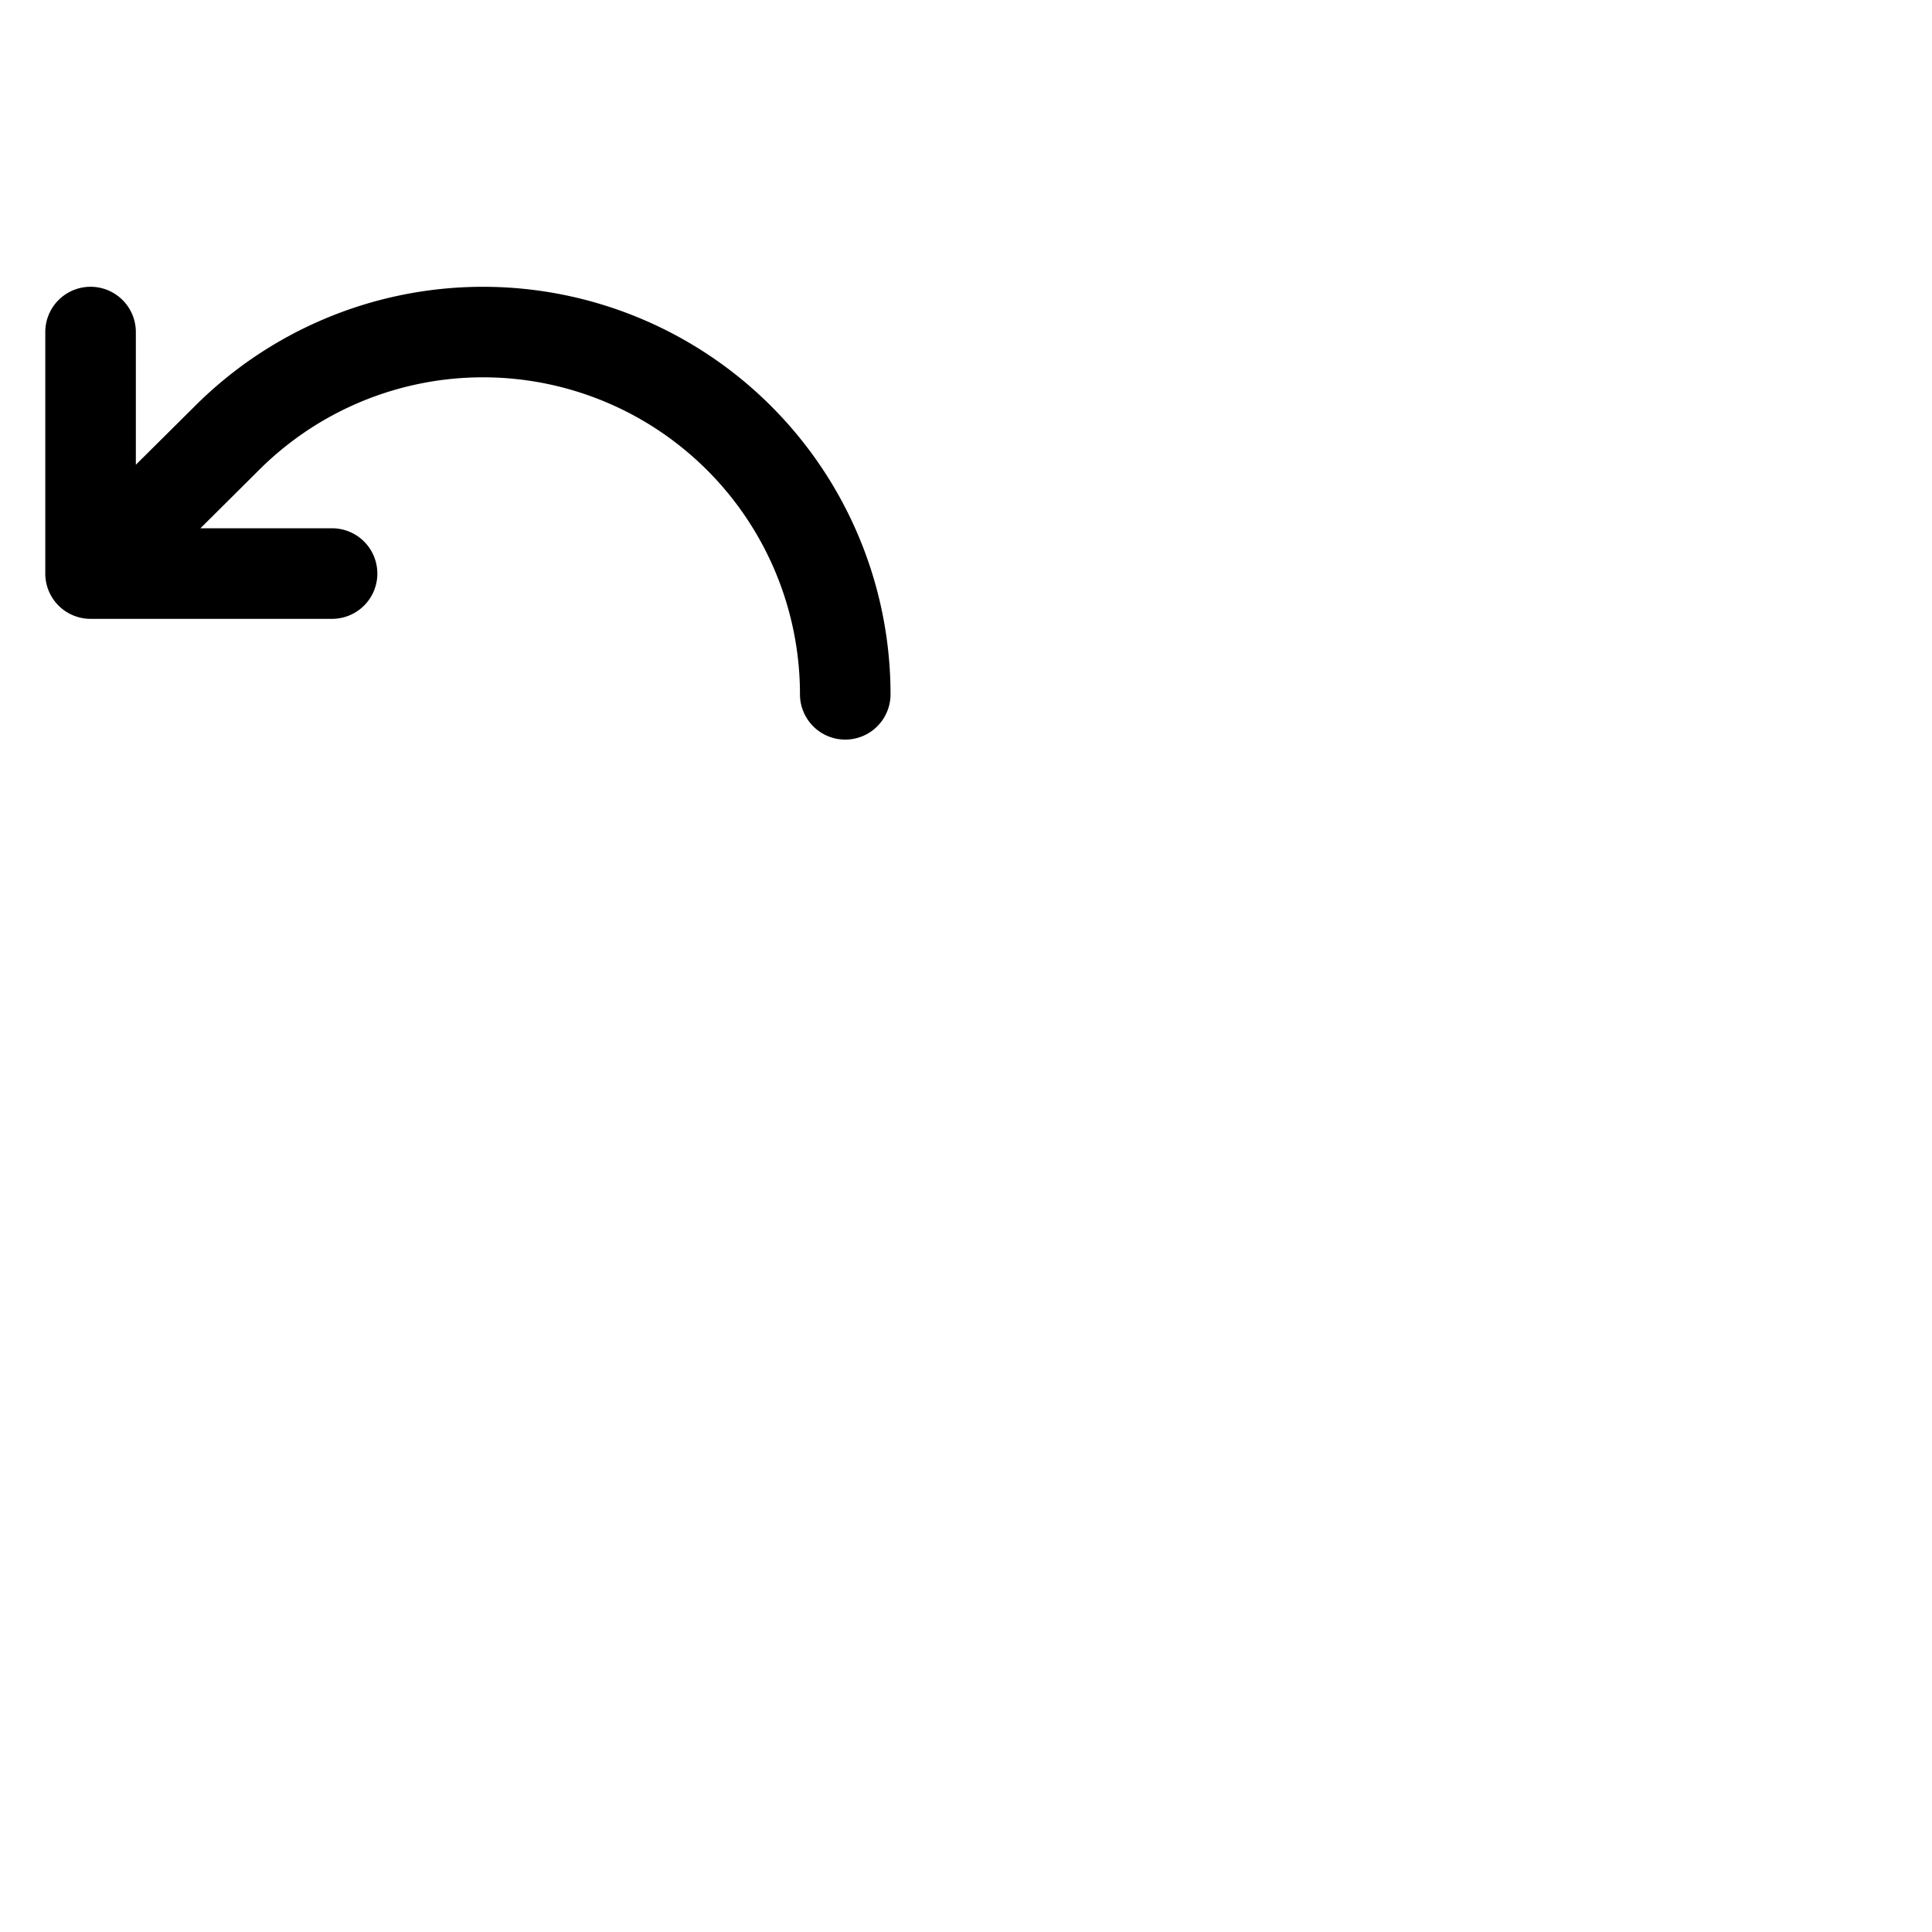 <svg xmlns="http://www.w3.org/2000/svg" version="1.1" viewBox="0 0 512 512" fill="currentColor"><path fill="currentColor" d="M236 184a12 12 0 0 1-24 0a84 84 0 0 0-143.4-59.4L53.11 140H88a12 12 0 0 1 0 24H24a12 12 0 0 1-12-12V88a12 12 0 0 1 24 0v35.16l15.66-15.55A108 108 0 0 1 236 184"/></svg>